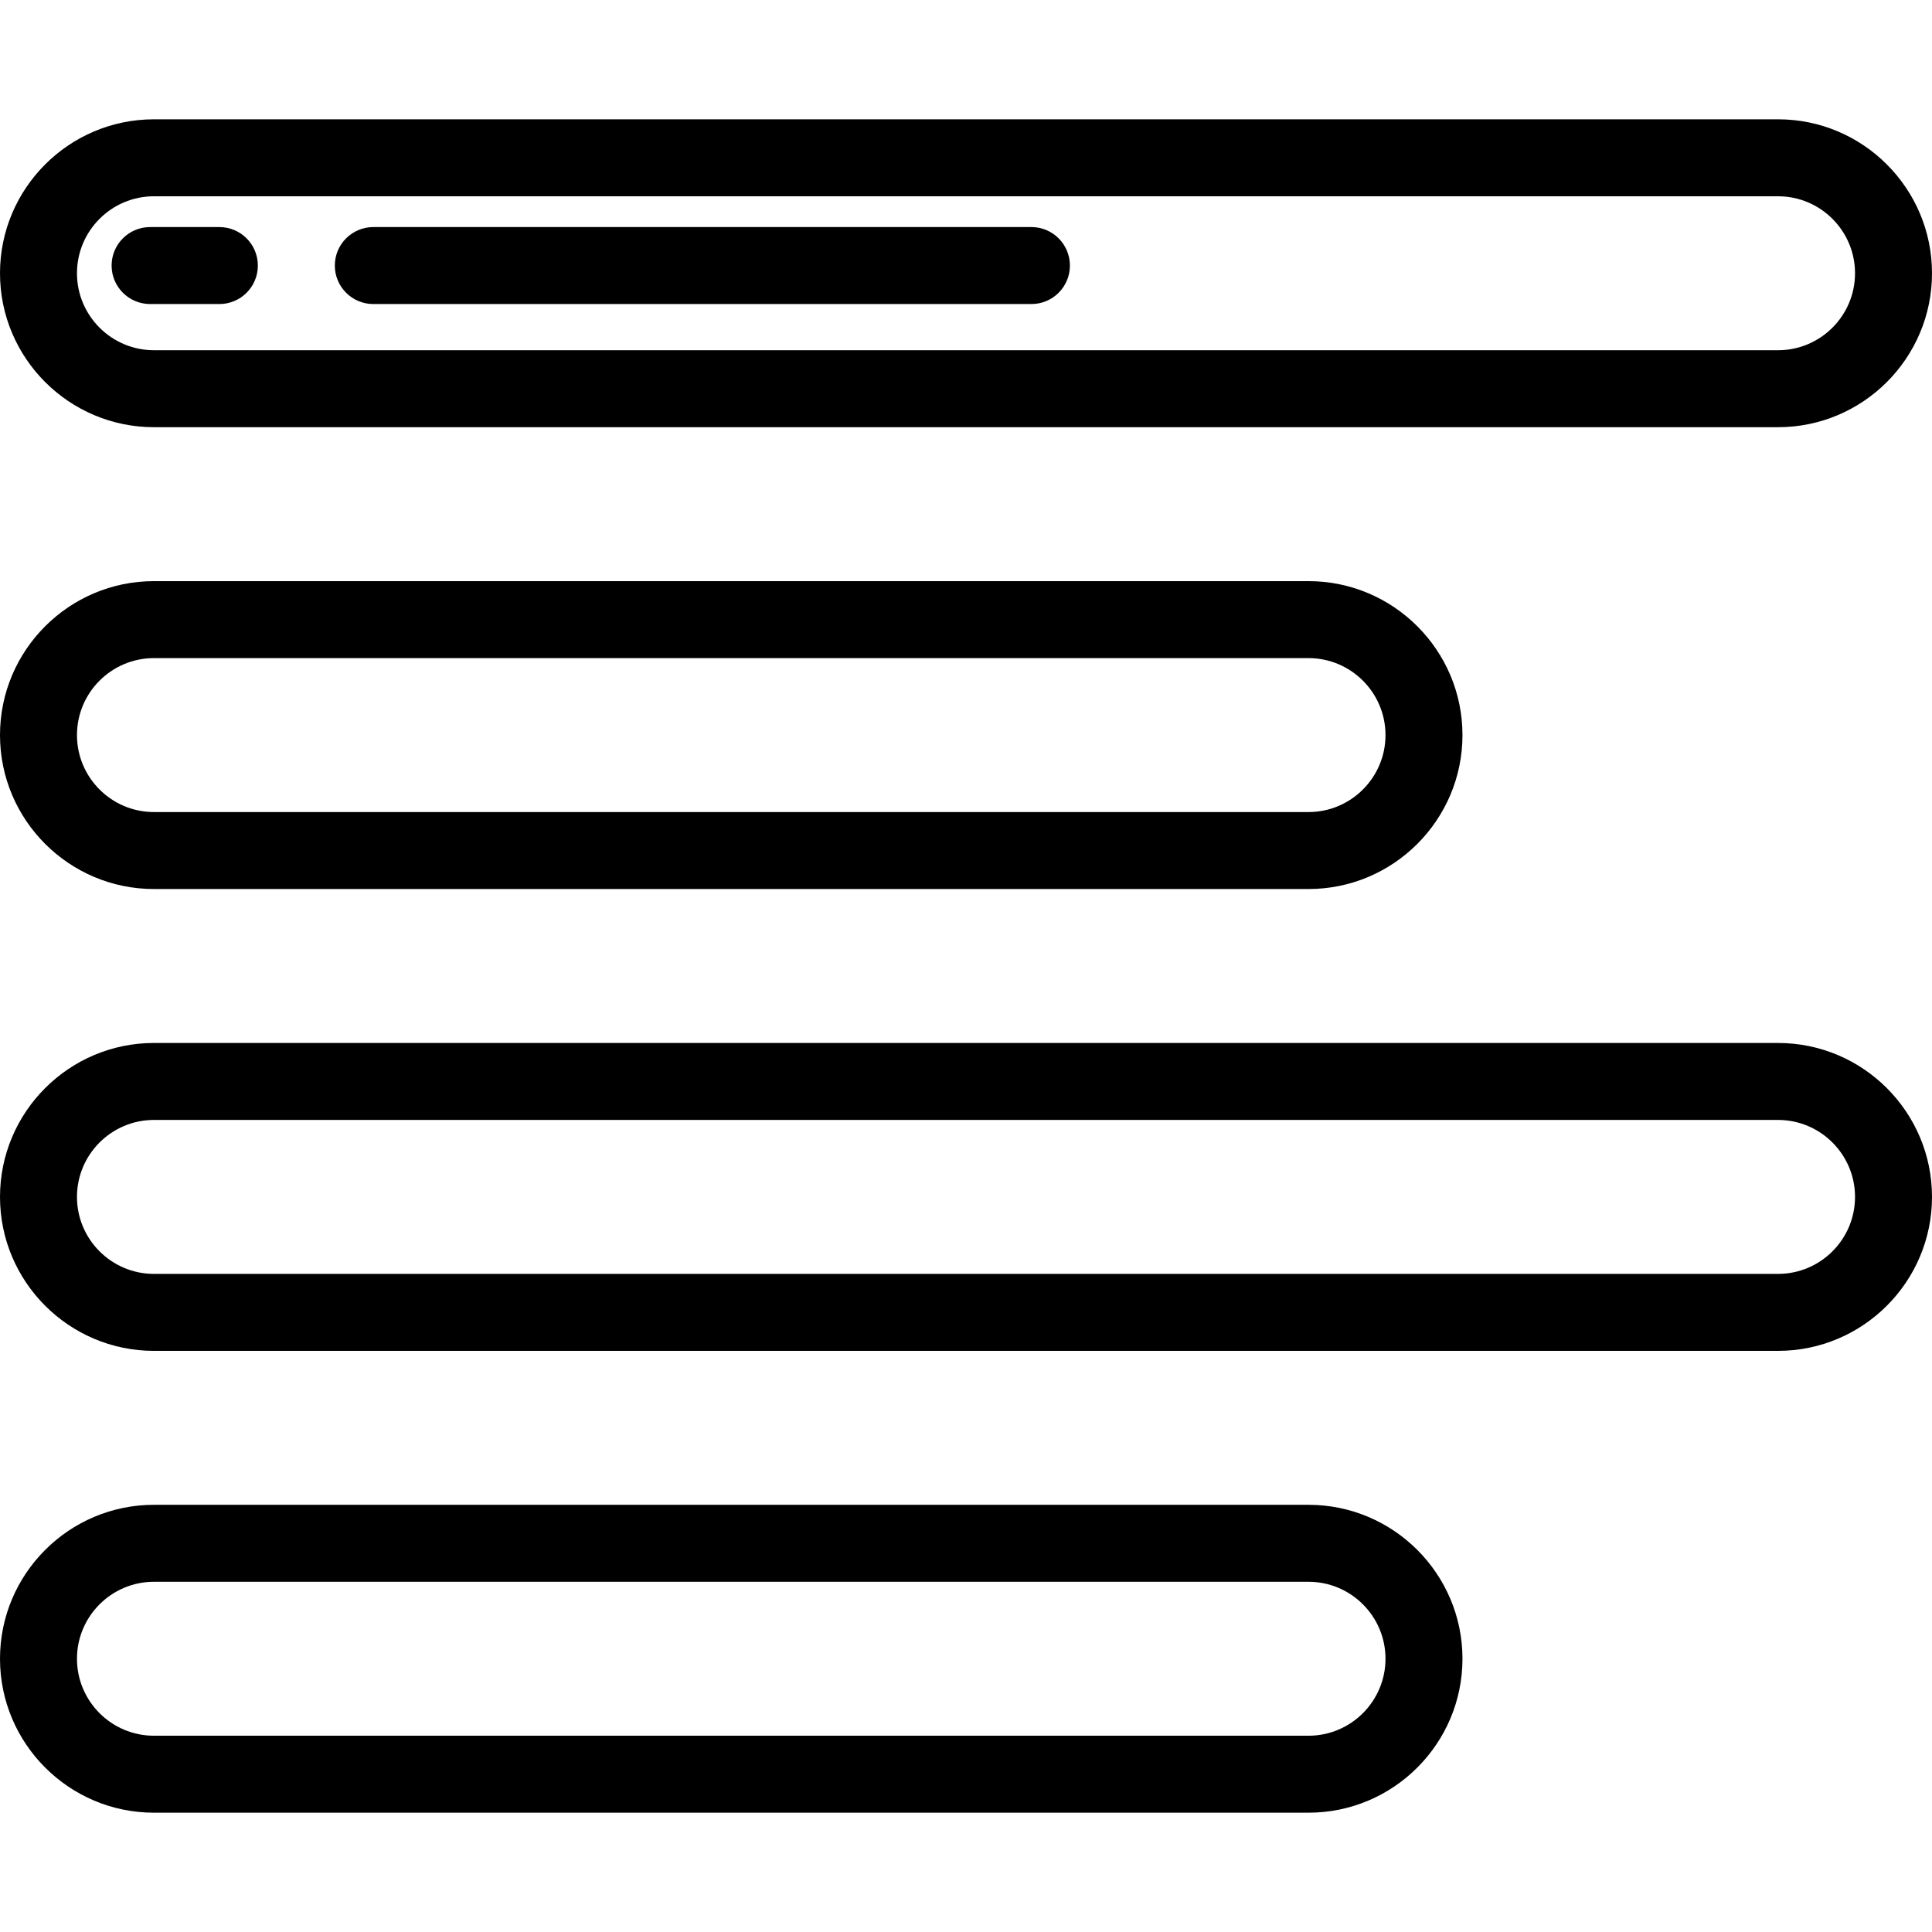 <?xml version="1.0" encoding="iso-8859-1"?>
<!-- Generator: Adobe Illustrator 19.0.0, SVG Export Plug-In . SVG Version: 6.00 Build 0)  -->
<svg version="1.1" id="Layer_1" xmlns="http://www.w3.org/2000/svg" xmlns:xlink="http://www.w3.org/1999/xlink" x="0px" y="0px"
	 viewBox="0 0 502 502" style="enable-background:new 0 0 502 502;" xml:space="preserve">
<g>
	<g>
		<g>
			<path d="M40,111h422c22.056,0,40-17.944,40-40c0-22.056-17.944-40-40-40H40C17.944,31,0,48.944,0,71C0,93.056,17.944,111,40,111z
				 M40,51h422c11.028,0,20,8.972,20,20s-8.972,20-20,20H40c-11.028,0-20-8.972-20-20S28.972,51,40,51z"/>
			<path d="M40,231h300c22.056,0,40-17.944,40-40c0-22.056-17.944-40-40-40H40c-22.056,0-40,17.944-40,40
				C0,213.056,17.944,231,40,231z M40,171h300c11.028,0,20,8.972,20,20s-8.972,20-20,20H40c-11.028,0-20-8.972-20-20
				S28.972,171,40,171z"/>
			<path d="M462,271H40c-22.056,0-40,17.944-40,40c0,22.056,17.944,40,40,40h422c22.056,0,40-17.944,40-40
				C502,288.944,484.056,271,462,271z M462,331H40c-11.028,0-20-8.972-20-20s8.972-20,20-20h422c11.028,0,20,8.972,20,20
				S473.028,331,462,331z"/>
			<path d="M340,391H40c-22.056,0-40,17.944-40,40c0,22.056,17.944,40,40,40h300c22.056,0,40-17.944,40-40
				C380,408.944,362.056,391,340,391z M340,451H40c-11.028,0-20-8.972-20-20s8.972-20,20-20h300c11.028,0,20,8.972,20,20
				S351.028,451,340,451z"/>
			<path d="M97,79h171c5.523,0,10-4.477,10-10s-4.477-10-10-10H97c-5.523,0-10,4.477-10,10S91.477,79,97,79z"/>
			<path d="M39,79h18c5.523,0,10-4.477,10-10s-4.477-10-10-10H39c-5.523,0-10,4.477-10,10S33.477,79,39,79z"/>
		</g>
	</g>
</g>
<g>
</g>
<g>
</g>
<g>
</g>
<g>
</g>
<g>
</g>
<g>
</g>
<g>
</g>
<g>
</g>
<g>
</g>
<g>
</g>
<g>
</g>
<g>
</g>
<g>
</g>
<g>
</g>
<g>
</g>
</svg>
